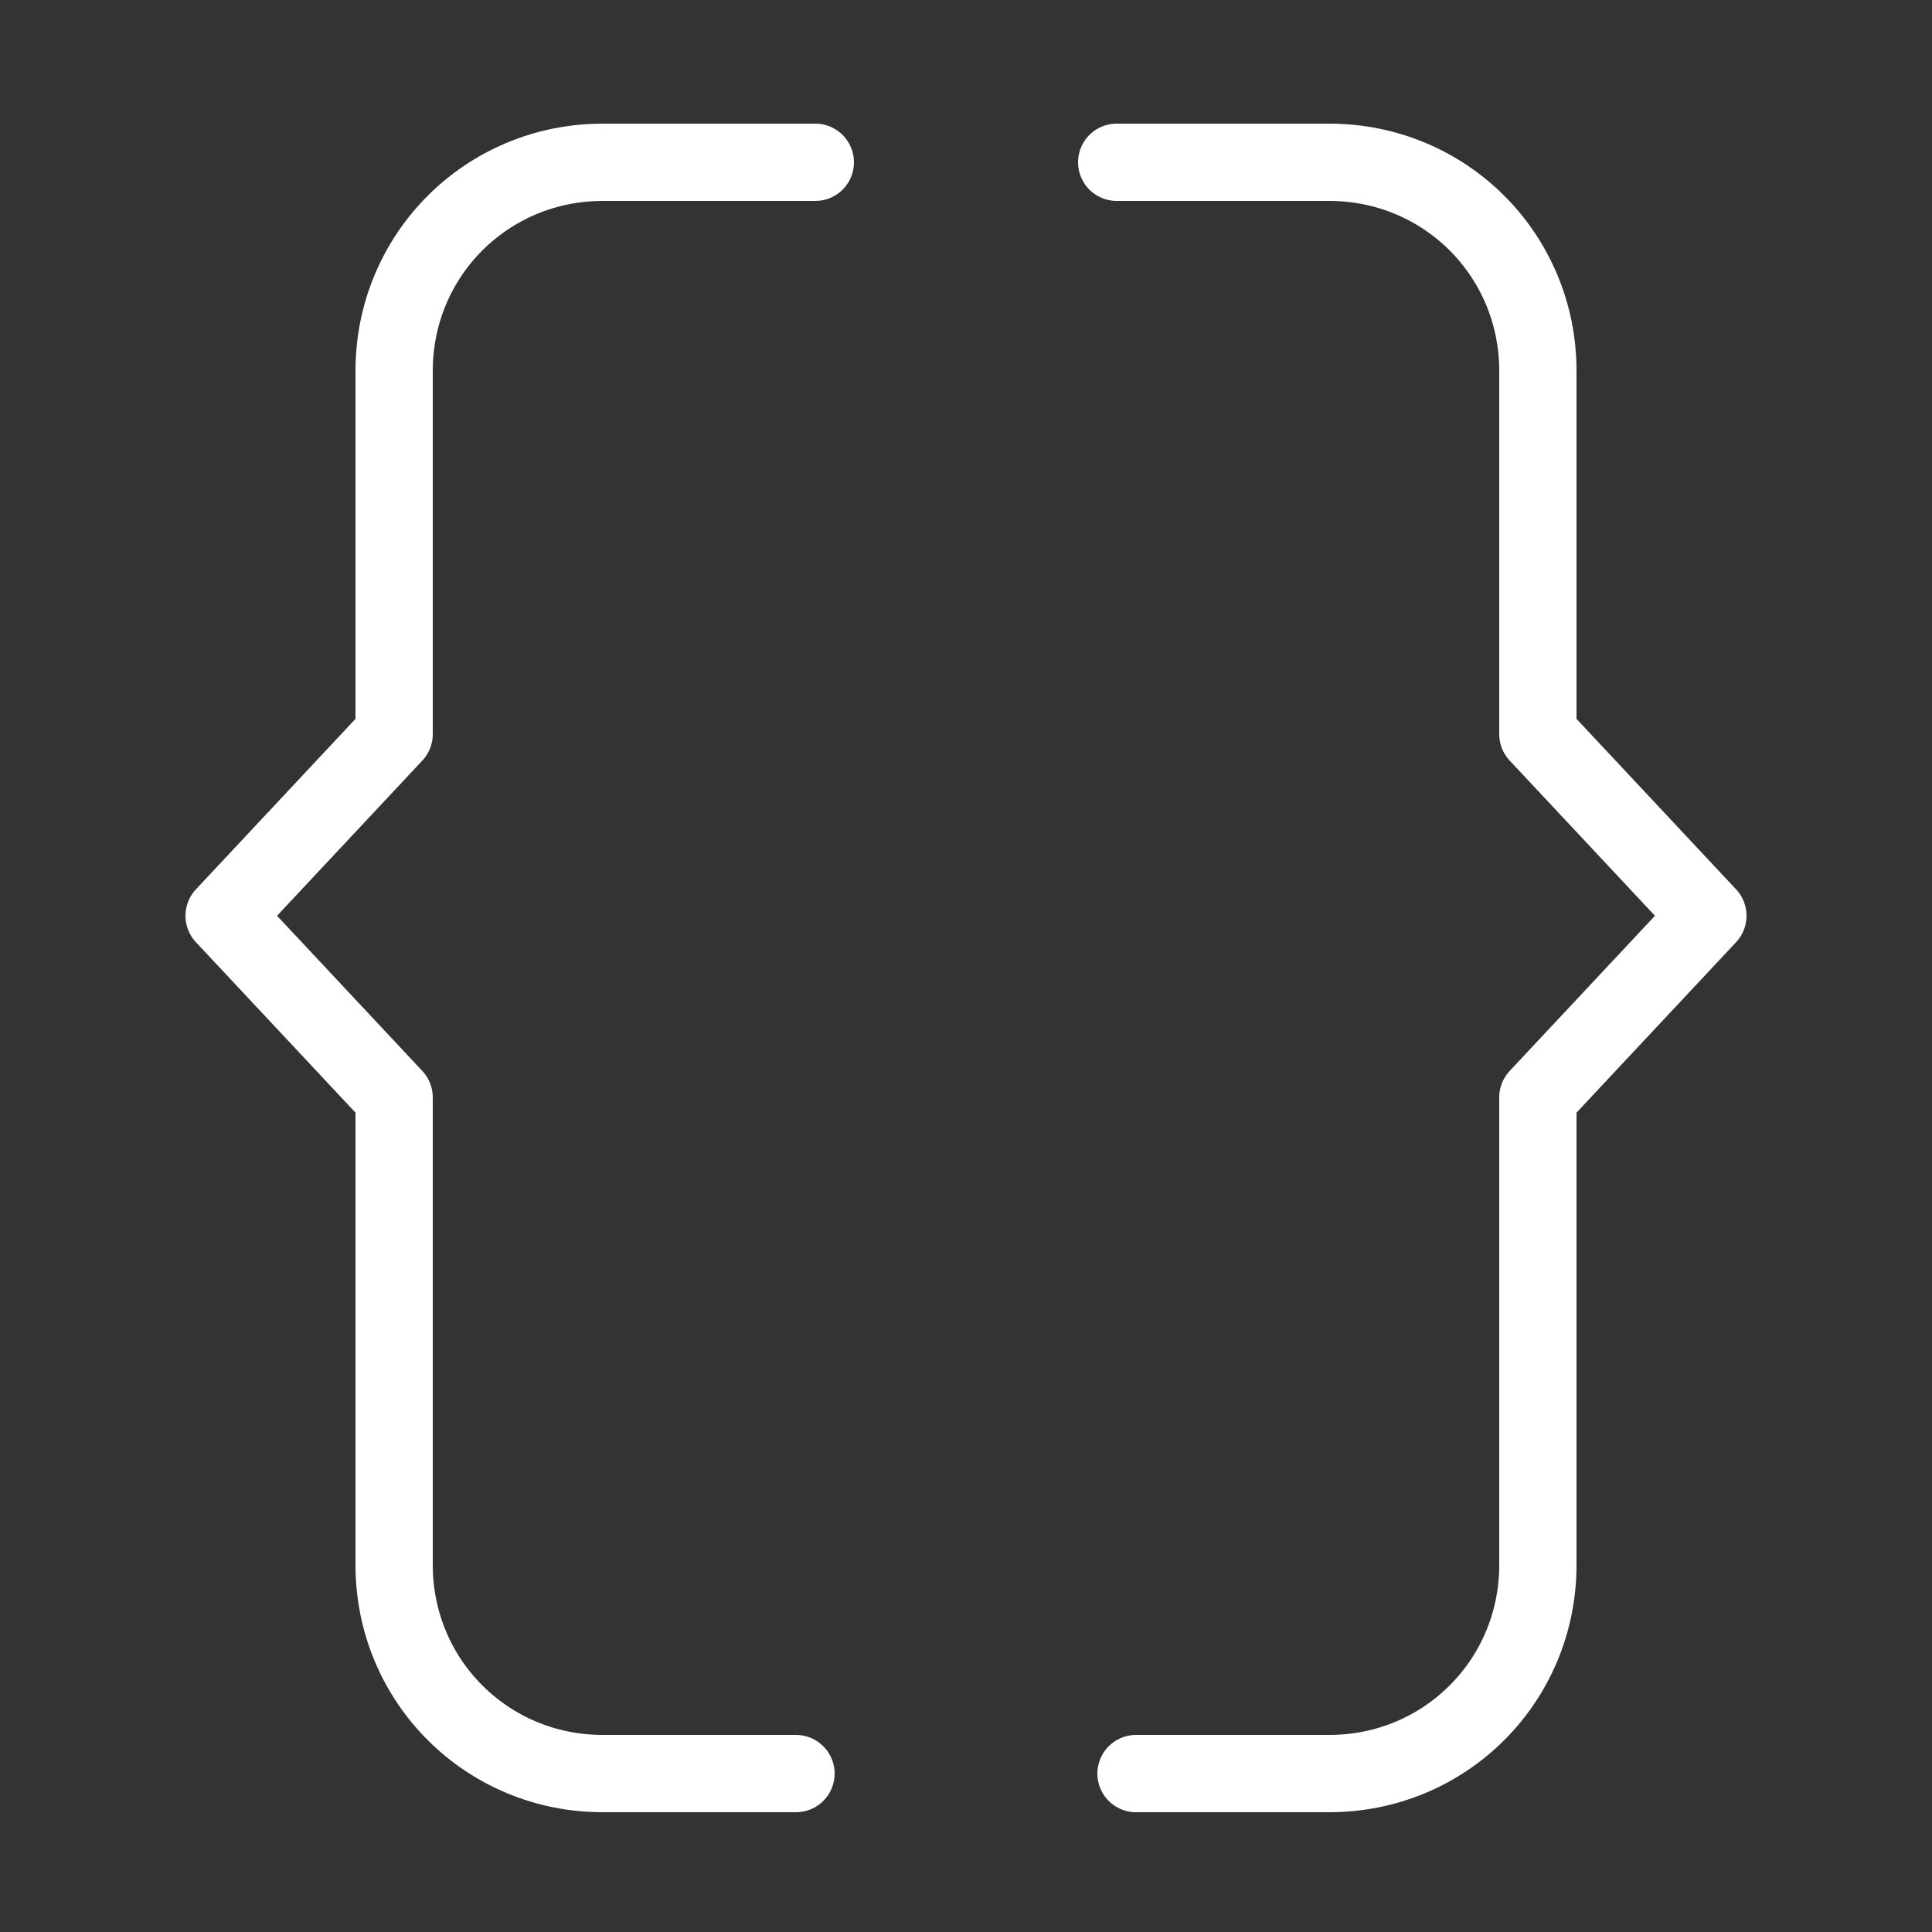 <?xml version="1.0" encoding="utf-8"?>
<!-- Generator: Adobe Illustrator 21.0.2, SVG Export Plug-In . SVG Version: 6.00 Build 0)  -->
<svg version="1.1" id="Ebene_1" xmlns="http://www.w3.org/2000/svg" xmlns:xlink="http://www.w3.org/1999/xlink" x="0px" y="0px"
	 viewBox="0 0 50 50" style="enable-background:new 0 0 50 50;" xml:space="preserve">
<rect x="0" y="0" width="50" height="50" fill="#333333" stroke="none"/>
<style type="text/css">
	.st0{fill:none;stroke:#FFFFFF;stroke-width:2;stroke-linecap:round;stroke-linejoin:round;stroke-miterlimit:10;}
</style>
<path class="st0" d="M21.1,4.2h-5.5c-3,0-5.4,2.4-5.4,5.4V19l-4.4,4.7l4.4,4.7v12.1c0,3,2.4,5.4,5.4,5.4h5"/>
<path class="st0" d="M28.9,4.2h5.5c3,0,5.4,2.4,5.4,5.4V19l4.4,4.7l-4.4,4.7v12.1c0,3-2.4,5.4-5.4,5.4h-5"/>
</svg>
